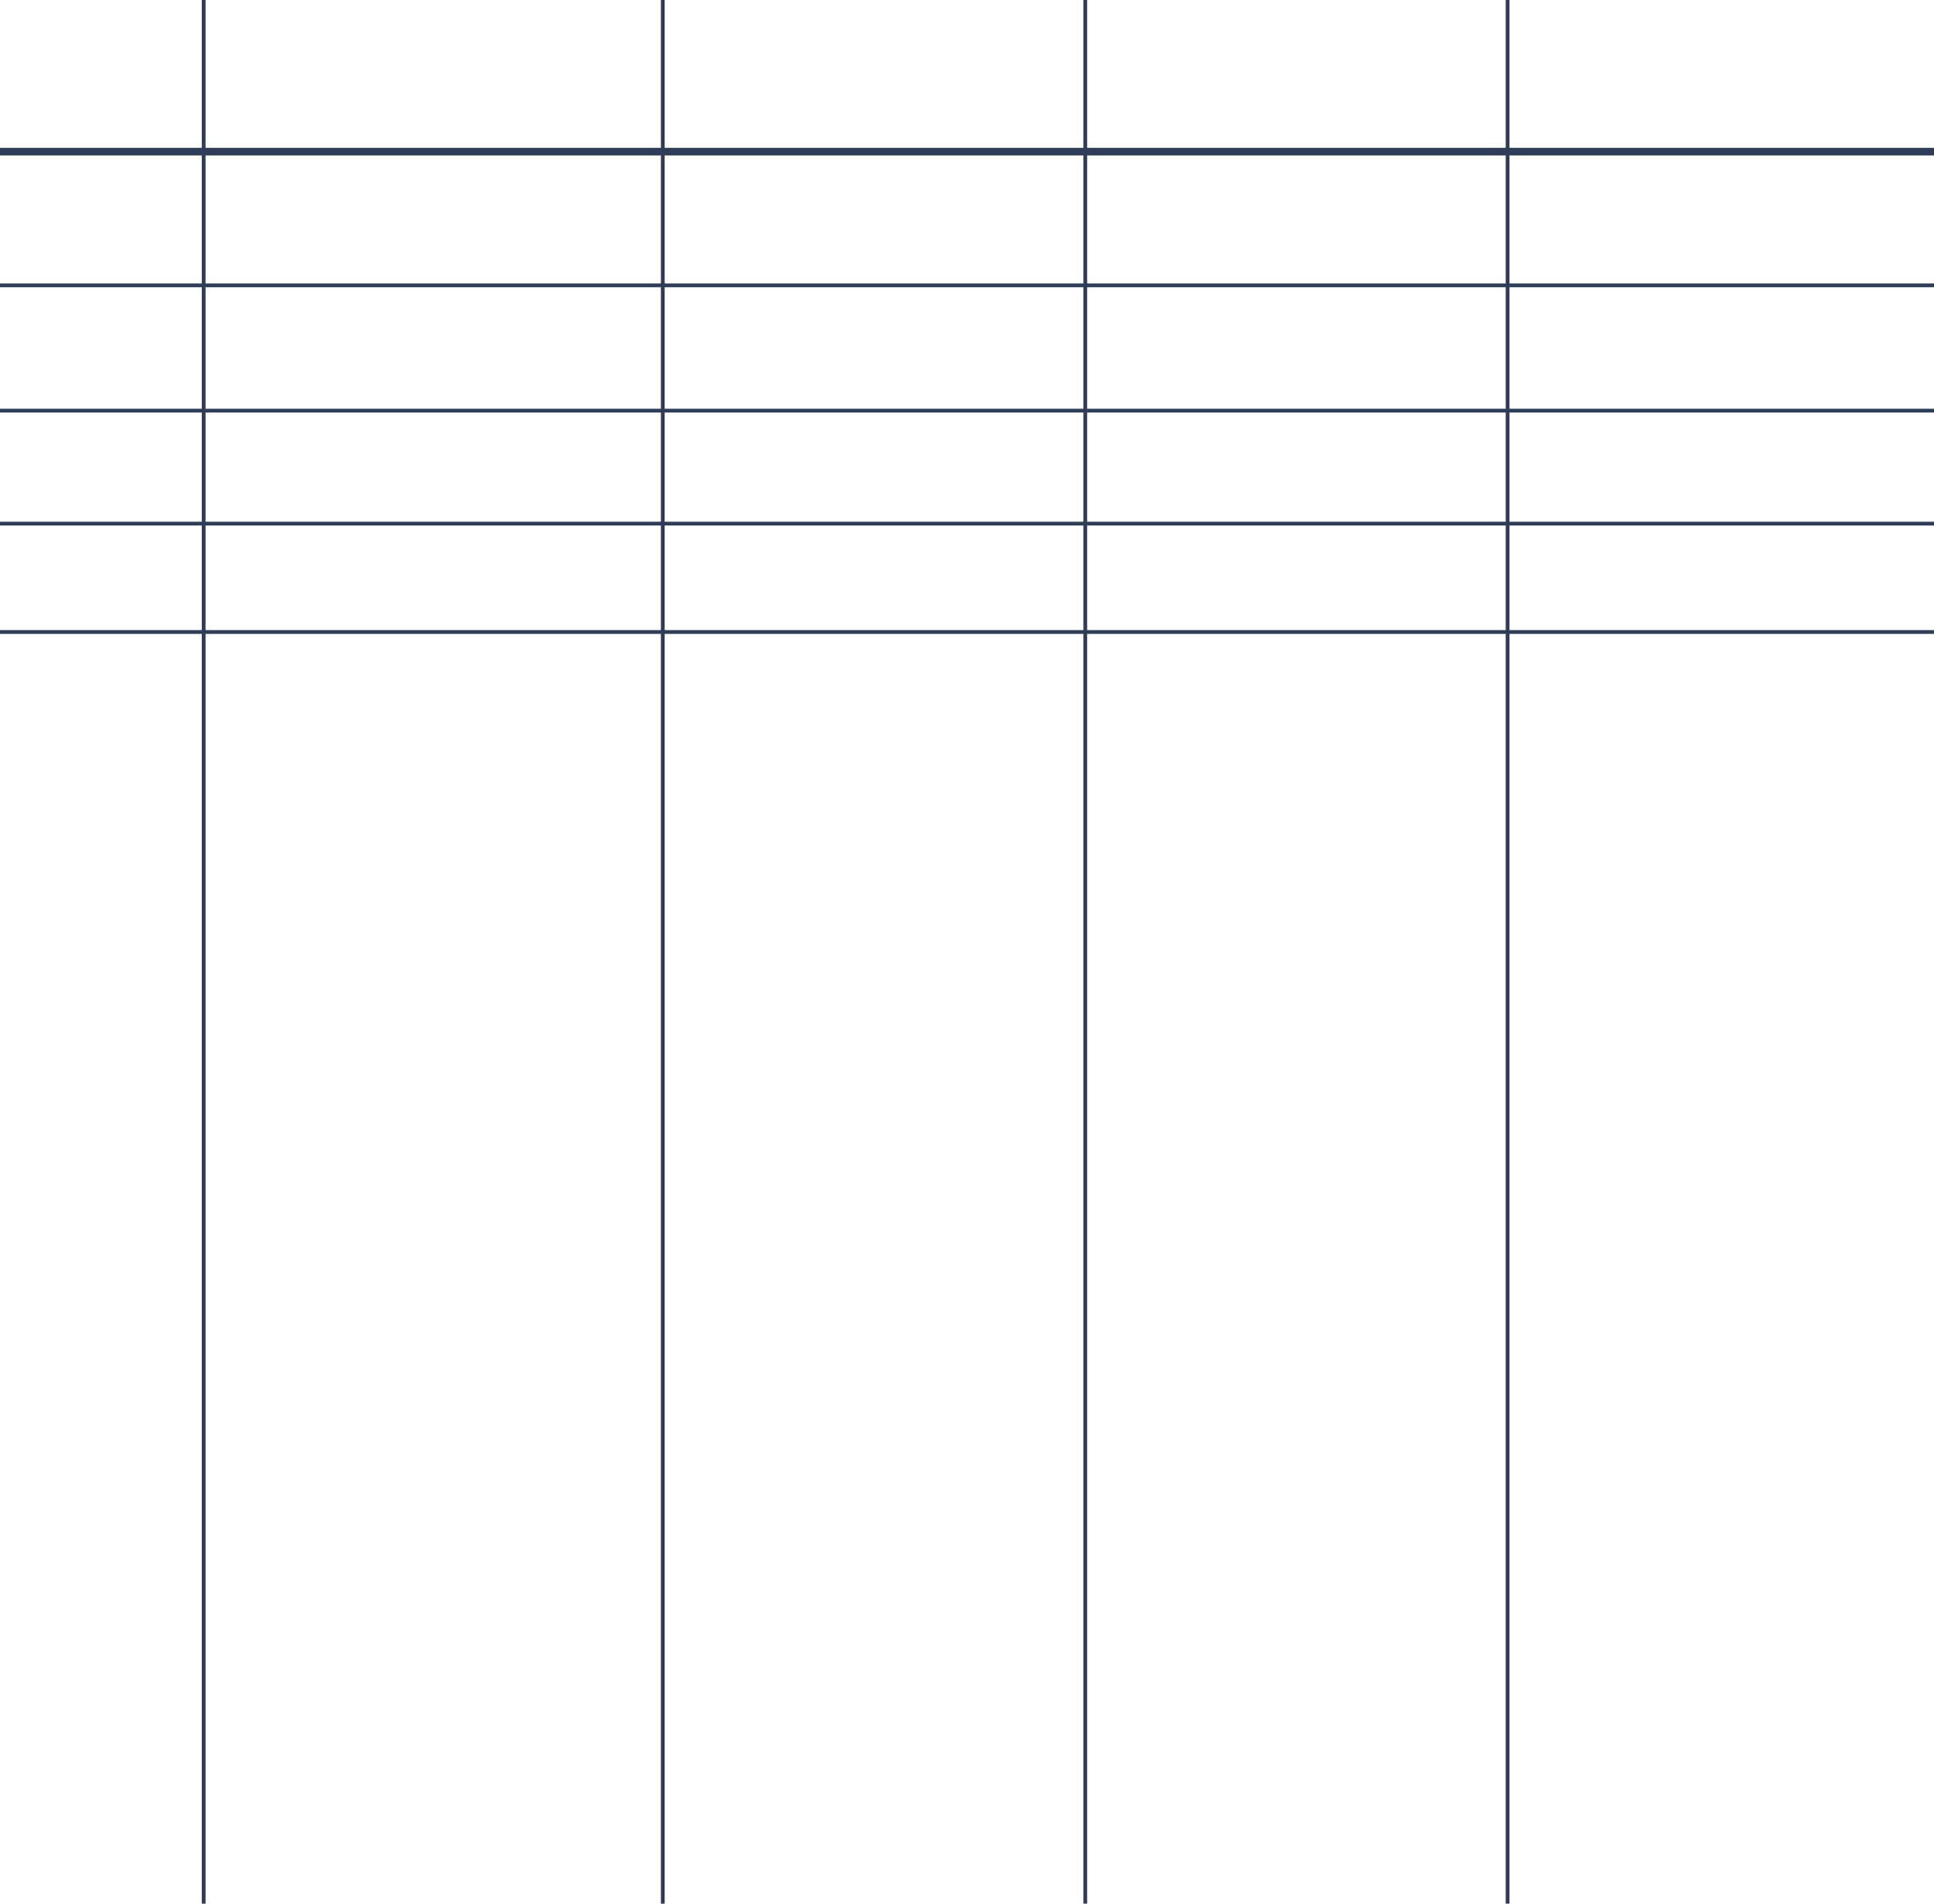 <svg width="512" height="504" viewBox="0 0 512 504" fill="none" xmlns="http://www.w3.org/2000/svg">
<line x1="0.001" y1="40.138" x2="512" y2="40.138" stroke="#2E3C57" stroke-width="2"/>
<line x1="-4.23981e-08" y1="75.537" x2="511.999" y2="75.537" stroke="#2E3C57"/>
<line x1="-4.23981e-08" y1="108.701" x2="511.999" y2="108.701" stroke="#2E3C57"/>
<line x1="-4.23981e-08" y1="138.607" x2="511.999" y2="138.607" stroke="#2E3C57"/>
<line x1="-4.23981e-08" y1="167.299" x2="511.999" y2="167.299" stroke="#2E3C57"/>
<line x1="53.92" y1="2.18912e-08" x2="53.92" y2="503.91" stroke="#2E3C57"/>
<path d="M175.463 0L175.463 503.91" stroke="#2E3C57"/>
<path d="M287.31 0L287.31 503.91" stroke="#2E3C57"/>
<path d="M399.117 0L399.117 503.91" stroke="#2E3C57"/>
</svg>
